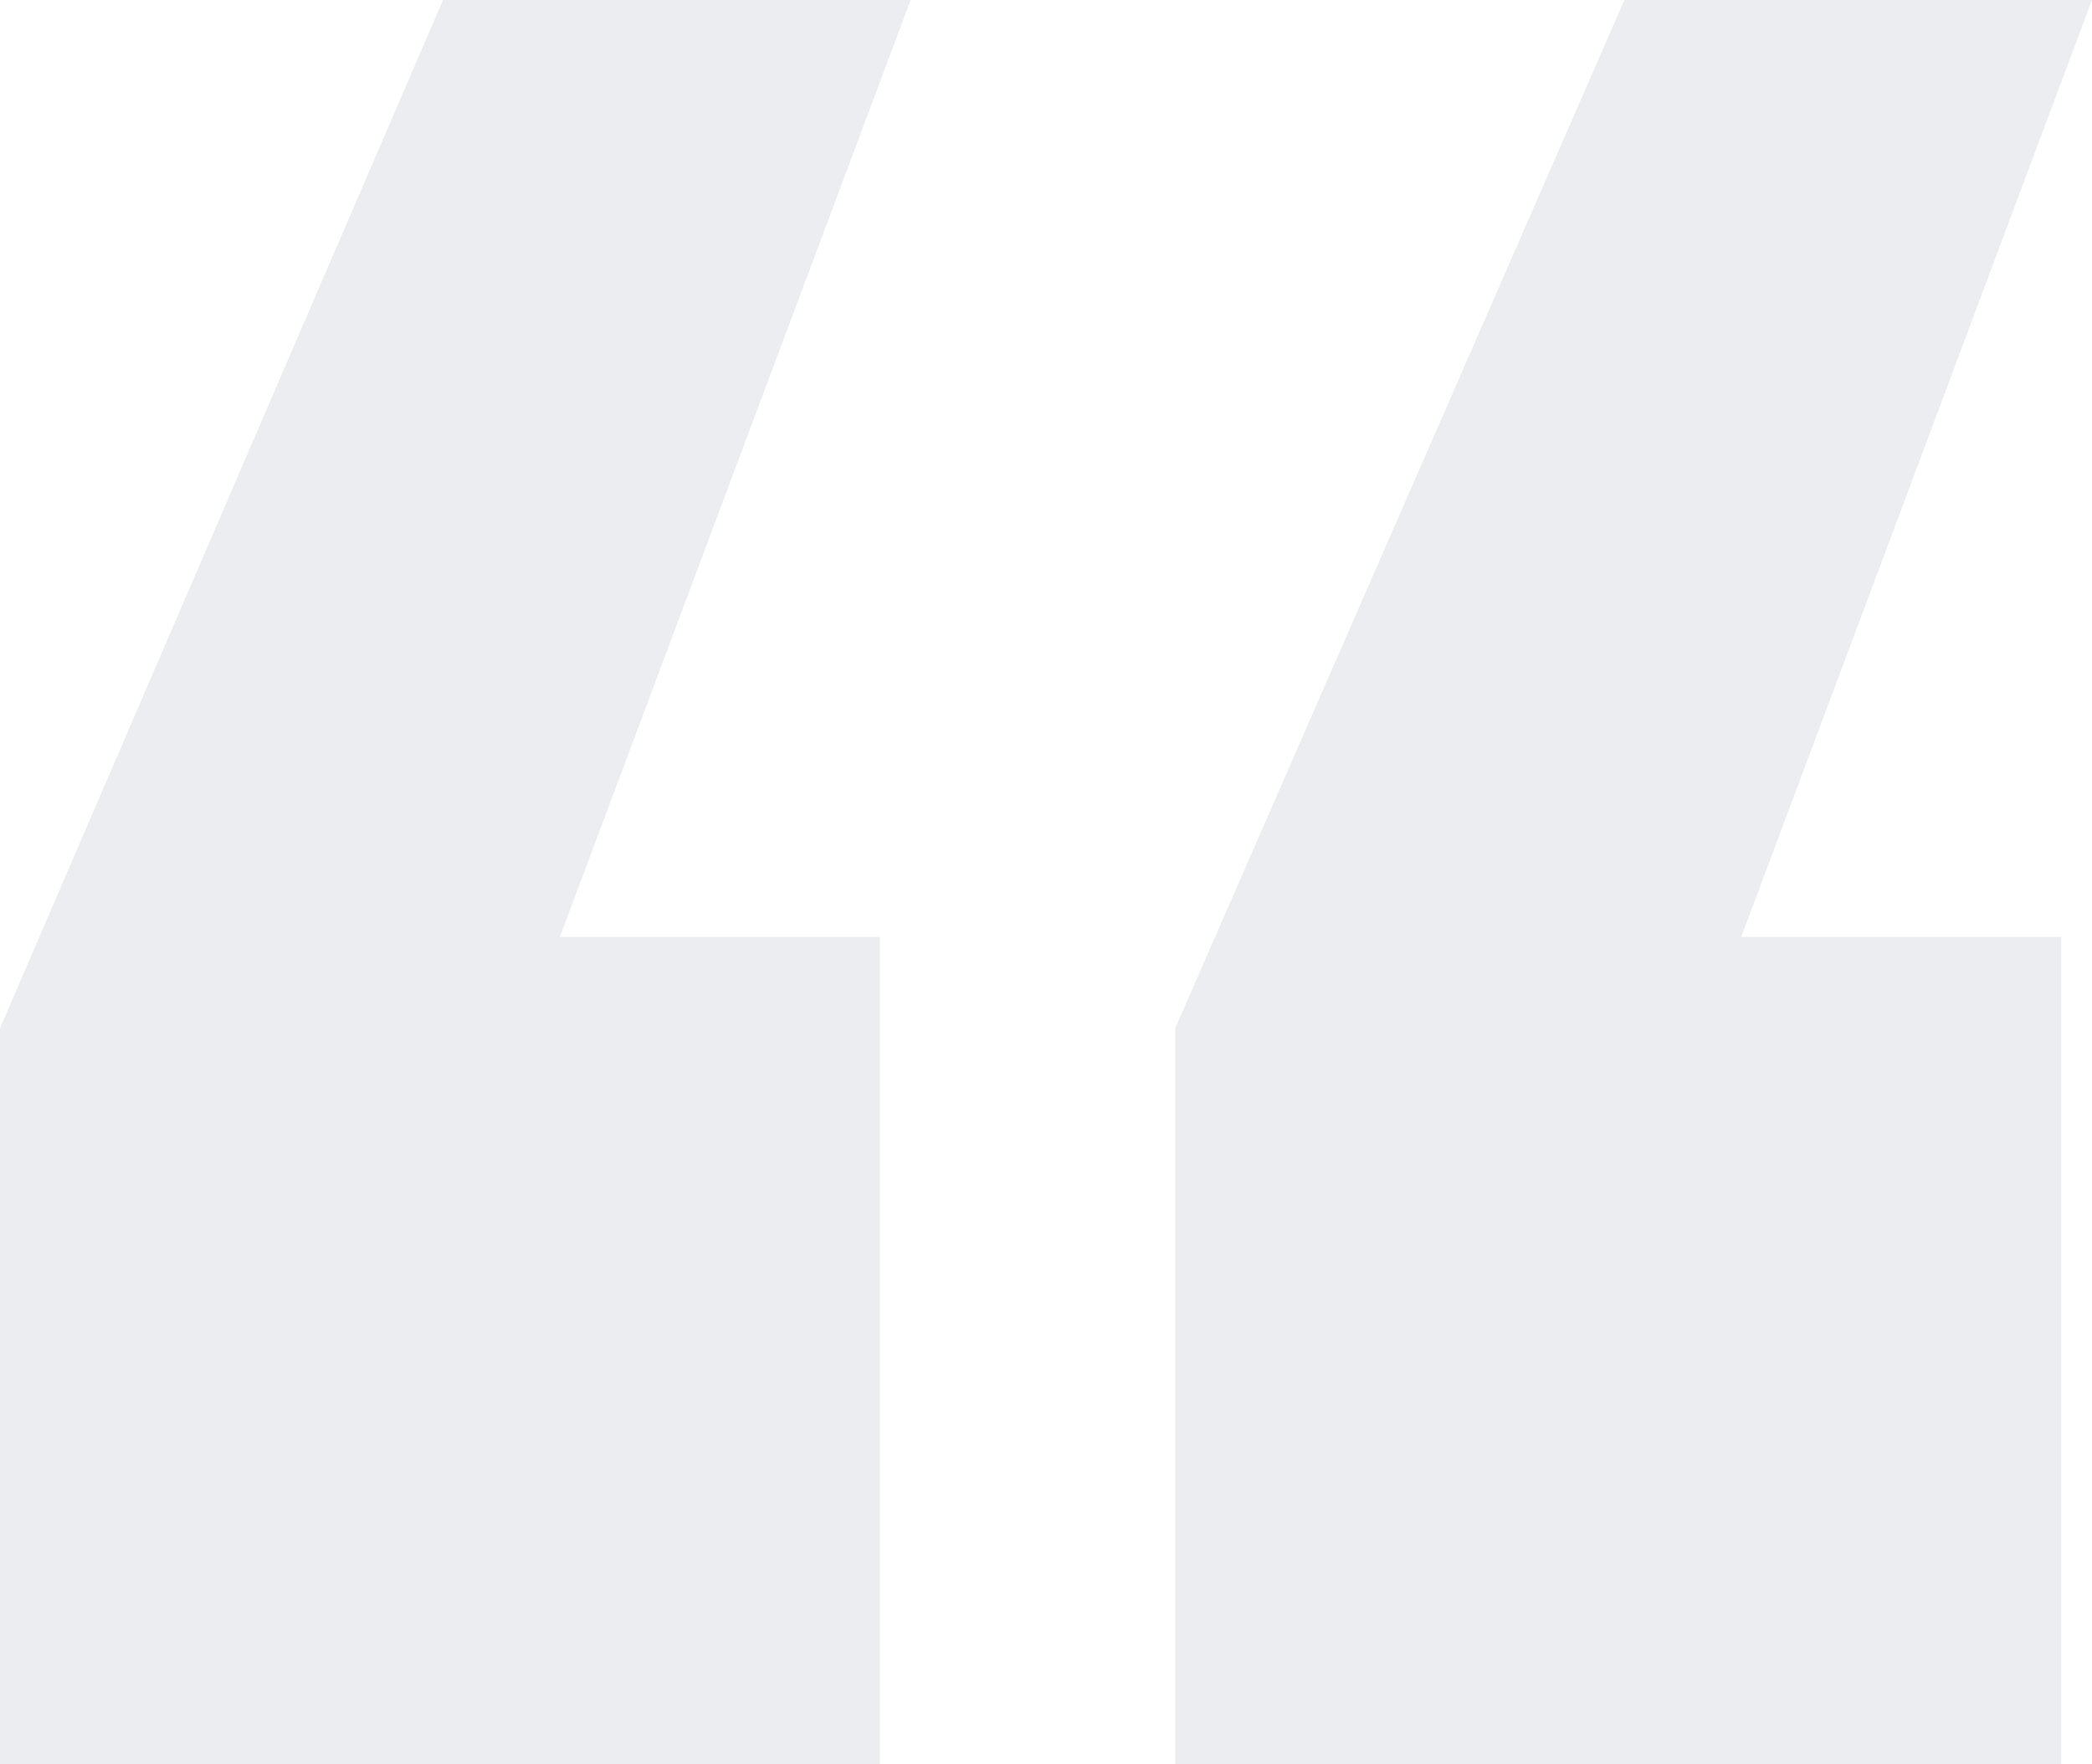 <svg width="83" height="70" viewBox="0 0 83 70" fill="none" xmlns="http://www.w3.org/2000/svg">
<g opacity="0.2">
<path d="M83 0L69.085 37.172H81.779V70H46.627V40.793L64.447 0H83ZM36.129 0L22.215 37.172H34.909V70H0V40.793L17.576 0H36.129Z" fill="#9CA7B6"/>
</g>
</svg>
